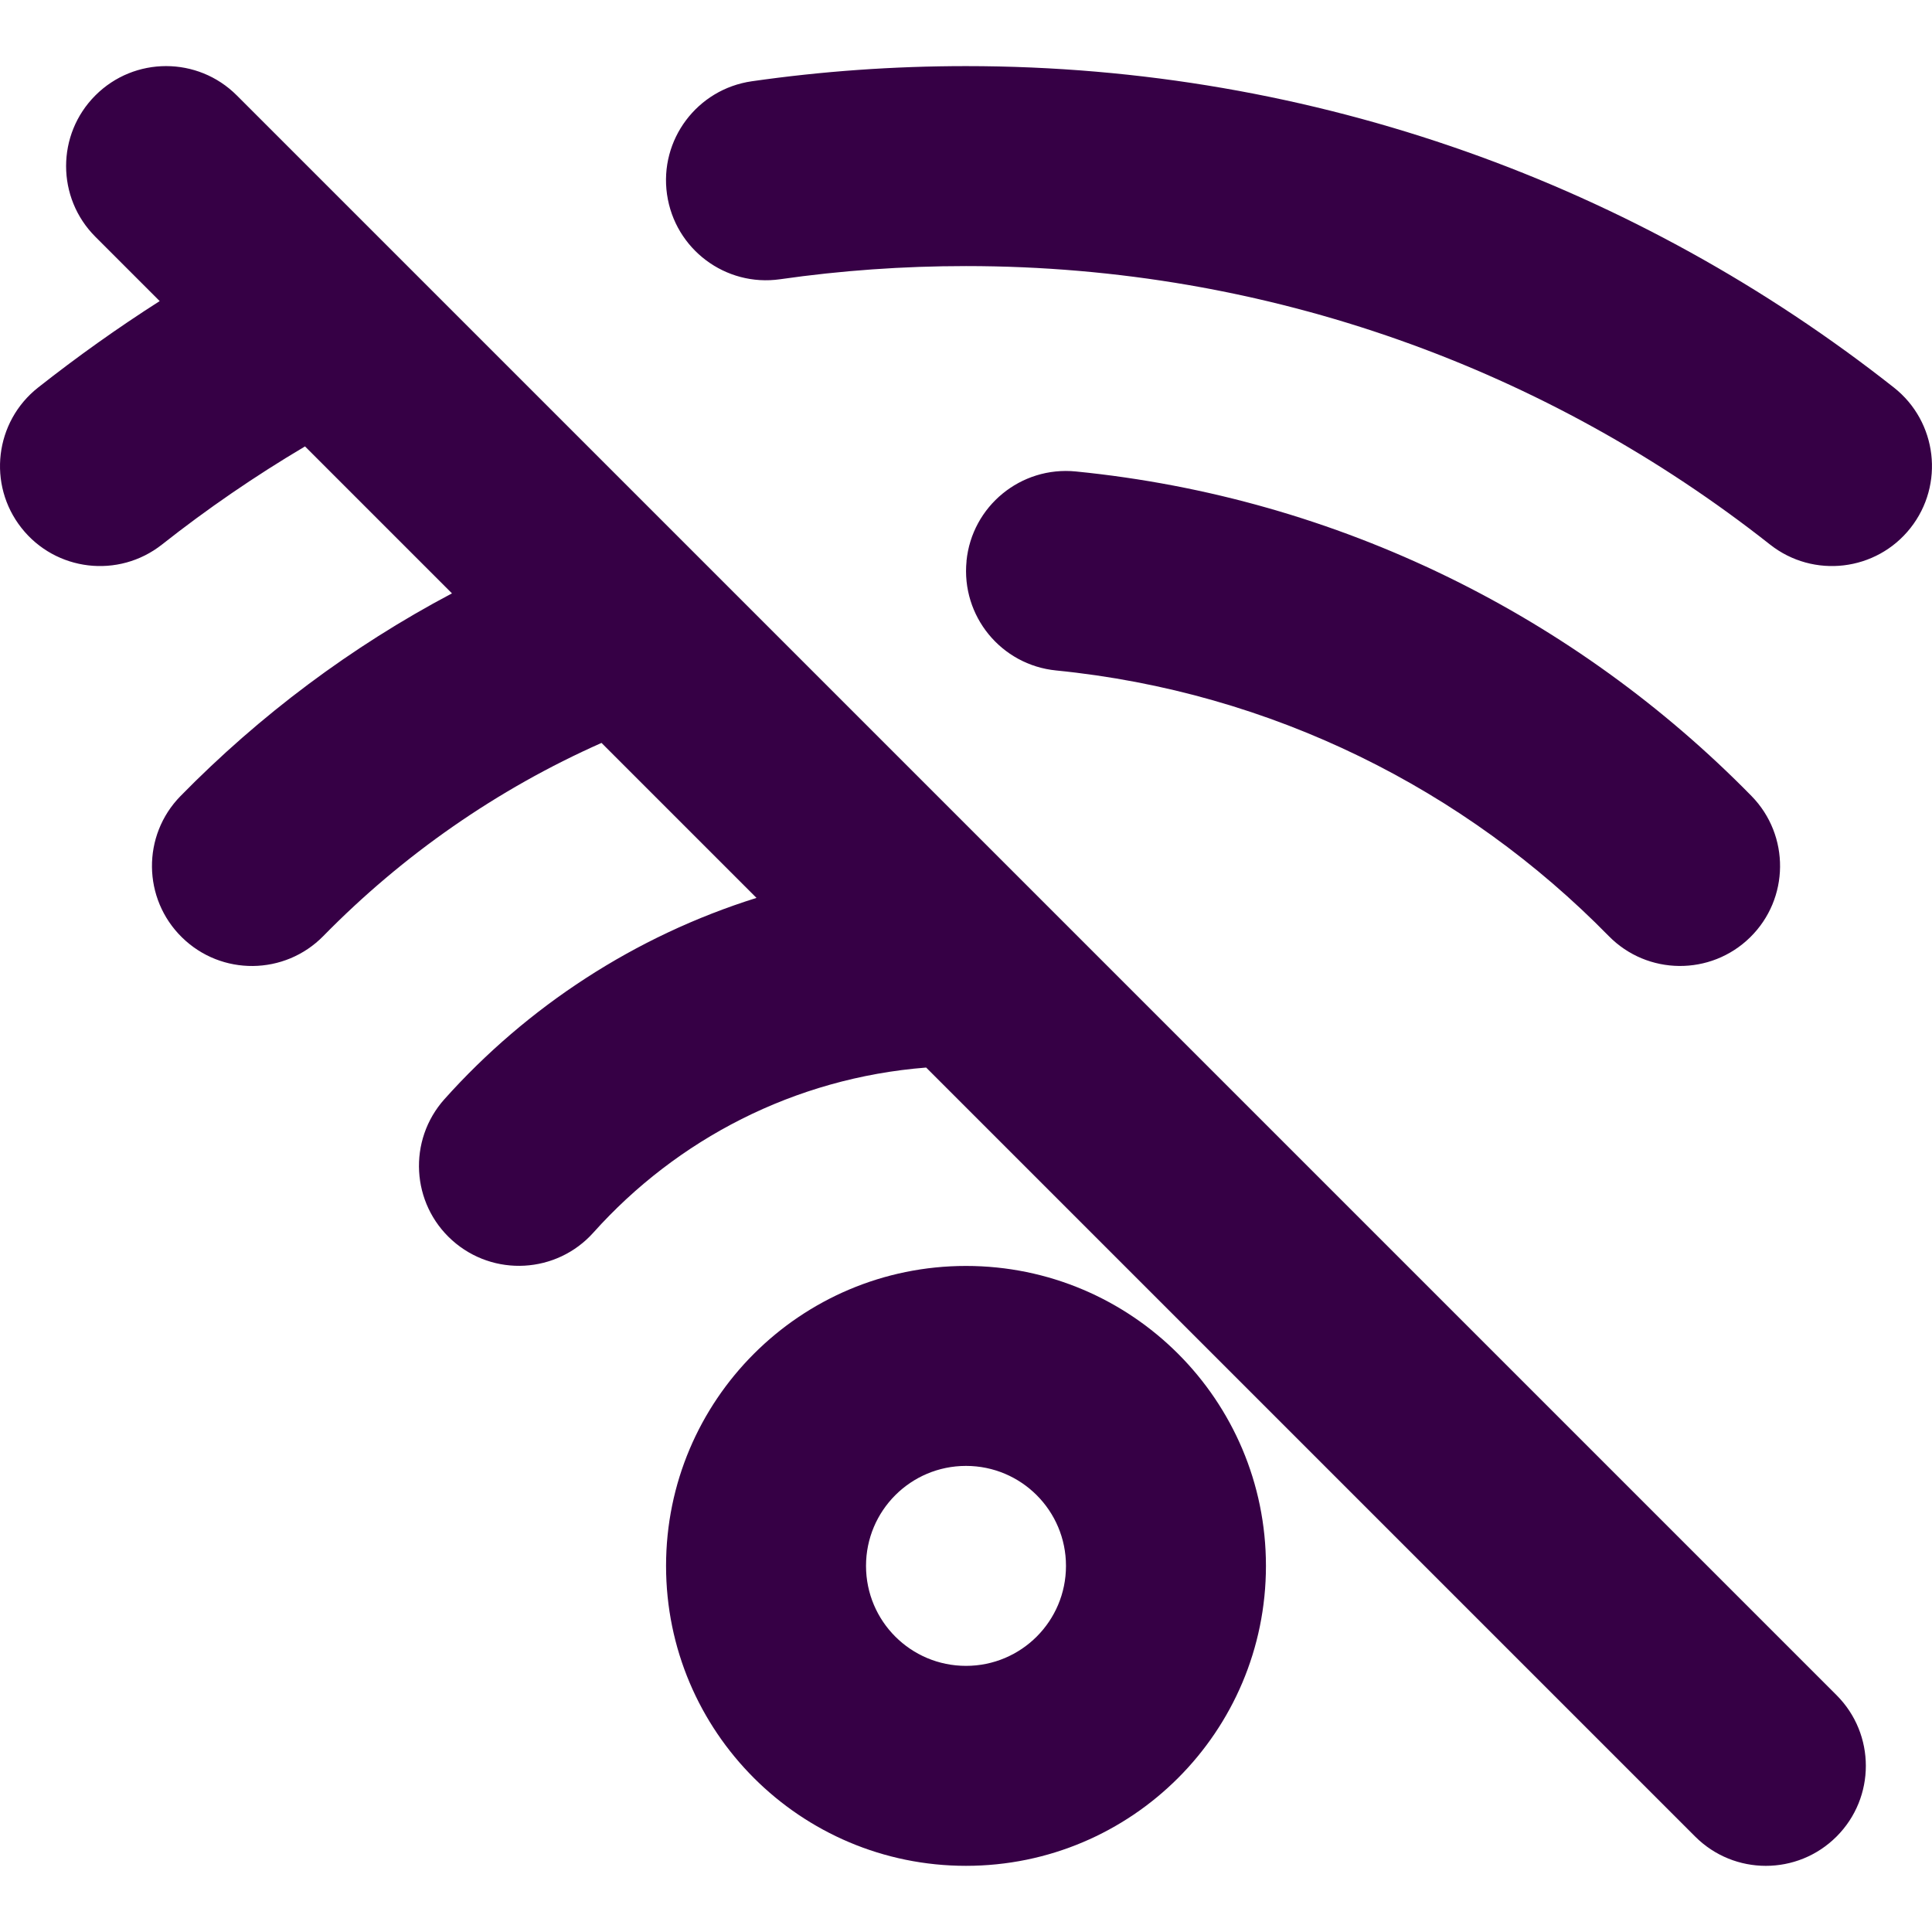 <?xml version="1.0" encoding="UTF-8" standalone="no"?>
<svg
   fill="none"
   height="32"
   viewBox="0 0 32 32"
   width="32"
   version="1.1"
   id="svg4"
   sodipodi:docname="face-wifi-disable.svg"
   inkscape:export-filename="face-wifi-disable.png"
   inkscape:export-xdpi="192"
   inkscape:export-ydpi="192"
   inkscape:version="1.1.1 (3bf5ae0d25, 2021-09-20)"
   xmlns:inkscape="http://www.inkscape.org/namespaces/inkscape"
   xmlns:sodipodi="http://sodipodi.sourceforge.net/DTD/sodipodi-0.dtd"
   xmlns="http://www.w3.org/2000/svg"
   xmlns:svg="http://www.w3.org/2000/svg">
  <defs
     id="defs8" />
  <sodipodi:namedview
     id="namedview6"
     pagecolor="#ffffff"
     bordercolor="#666666"
     borderopacity="1.0"
     inkscape:pageshadow="2"
     inkscape:pageopacity="0.0"
     inkscape:pagecheckerboard="0"
     showgrid="false"
     inkscape:zoom="25.75"
     inkscape:cx="15.980583"
     inkscape:cy="15.980583"
     inkscape:window-width="1920"
     inkscape:window-height="1013"
     inkscape:window-x="-9"
     inkscape:window-y="29"
     inkscape:window-maximized="1"
     inkscape:current-layer="svg4" />
  <path
     clip-rule="evenodd"
     d="m 1.58,1.58 c 0.647,-0.647 1.695,-0.647 2.342,0 l 13.248,13.248 v 0 l 13.249,13.249 c 0.647,0.647 0.647,1.695 0,2.342 -0.647,0.647 -1.695,0.647 -2.342,0 L 15.34,17.682 c -2.185,0.172 -4.13,1.191 -5.511,2.733 -0.61,0.681 -1.657,0.739 -2.339,0.129 C 6.809,19.934 6.752,18.887 7.362,18.205 8.735,16.671 10.514,15.504 12.53,14.872 L 9.963,12.305 c -1.734,0.769 -3.295,1.86 -4.607,3.198 -0.64,0.653 -1.689,0.664 -2.342,0.023 C 2.361,14.886 2.35,13.838 2.99,13.185 4.301,11.848 5.816,10.712 7.486,9.828 L 5.052,7.394 C 4.225,7.884 3.433,8.427 2.682,9.02 1.963,9.586 0.922,9.463 0.356,8.745 -0.211,8.027 -0.087,6.985 0.631,6.419 1.277,5.91 1.949,5.431 2.645,4.987 L 1.58,3.922 c -0.647,-0.647 -0.647,-1.695 0,-2.342 z M 16,4.407 c -1.046,0 -2.073,0.074 -3.078,0.218 -0.905,0.13 -1.744,-0.499 -1.874,-1.405 -0.13,-0.905 0.499,-1.744 1.405,-1.874 1.159,-0.166 2.343,-0.251 3.547,-0.251 5.801,0 11.141,1.99 15.369,5.324 0.718,0.566 0.841,1.608 0.275,2.326 -0.566,0.718 -1.608,0.841 -2.326,0.275 C 25.654,6.13 21.03,4.407 16,4.407 Z m 0.008,4.886 c 0.09,-0.91 0.901,-1.575 1.812,-1.484 4.37,0.434 8.285,2.412 11.19,5.375 0.64,0.653 0.63,1.702 -0.023,2.342 -0.653,0.64 -1.702,0.63 -2.342,-0.023 -2.381,-2.429 -5.582,-4.043 -9.152,-4.398 -0.91,-0.09 -1.575,-0.901 -1.484,-1.812 z m -0.008,14.987 c -0.915,0 -1.656,0.741 -1.656,1.656 0,0.915 0.741,1.656 1.656,1.656 0.915,0 1.656,-0.741 1.656,-1.656 0,-0.915 -0.741,-1.656 -1.656,-1.656 z m -4.968,1.656 c 0,-2.744 2.224,-4.968 4.968,-4.968 2.744,0 4.968,2.224 4.968,4.968 0,2.744 -2.224,4.968 -4.968,4.968 -2.744,0 -4.968,-2.224 -4.968,-4.968 z"
     fill="#360045"
     fill-rule="evenodd"
     id="path2"
     style="stroke-width:1.656" />
</svg>
